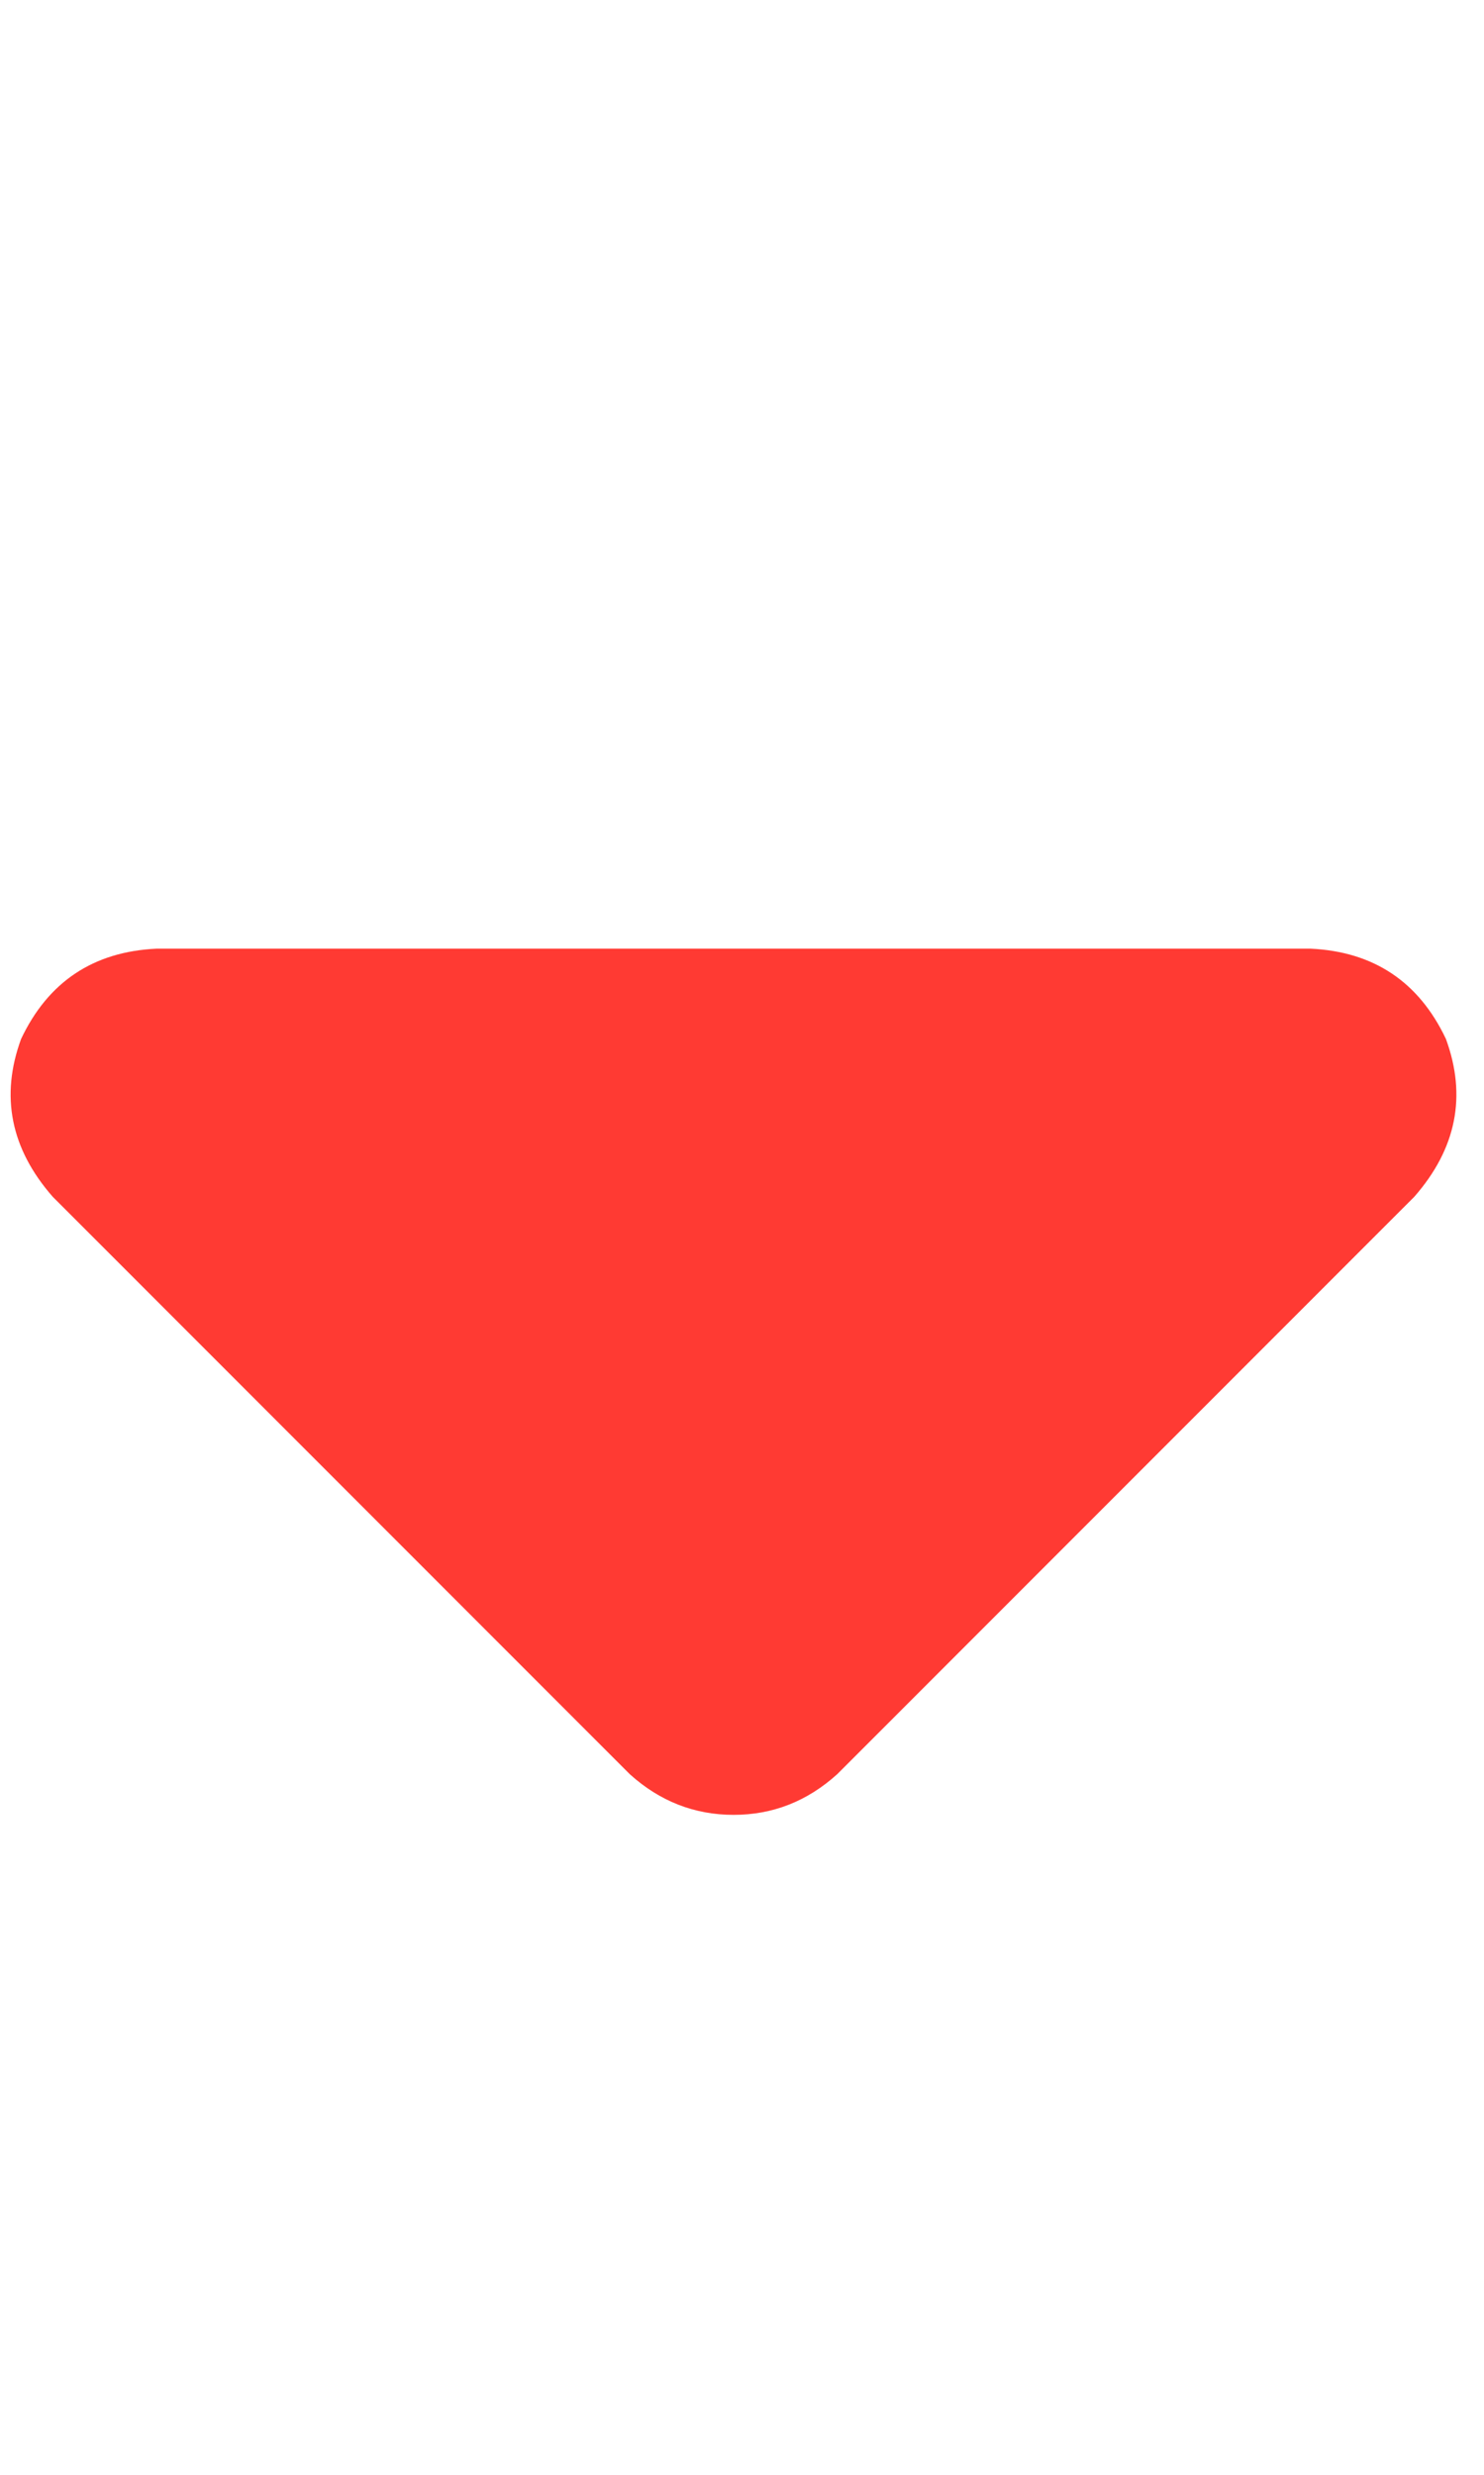 <svg width="9" height="15" viewBox="0 0 9 15" fill="none" xmlns="http://www.w3.org/2000/svg">
<path d="M3.82 10.754C4.002 10.918 4.212 11 4.449 11C4.686 11 4.895 10.918 5.077 10.754L8.577 7.254C8.833 6.962 8.896 6.643 8.769 6.297C8.605 5.951 8.331 5.768 7.949 5.75H0.949C0.566 5.768 0.292 5.951 0.128 6.297C0.001 6.643 0.064 6.962 0.32 7.254L3.82 10.754Z" fill="#FF3A33"/>
</svg>
